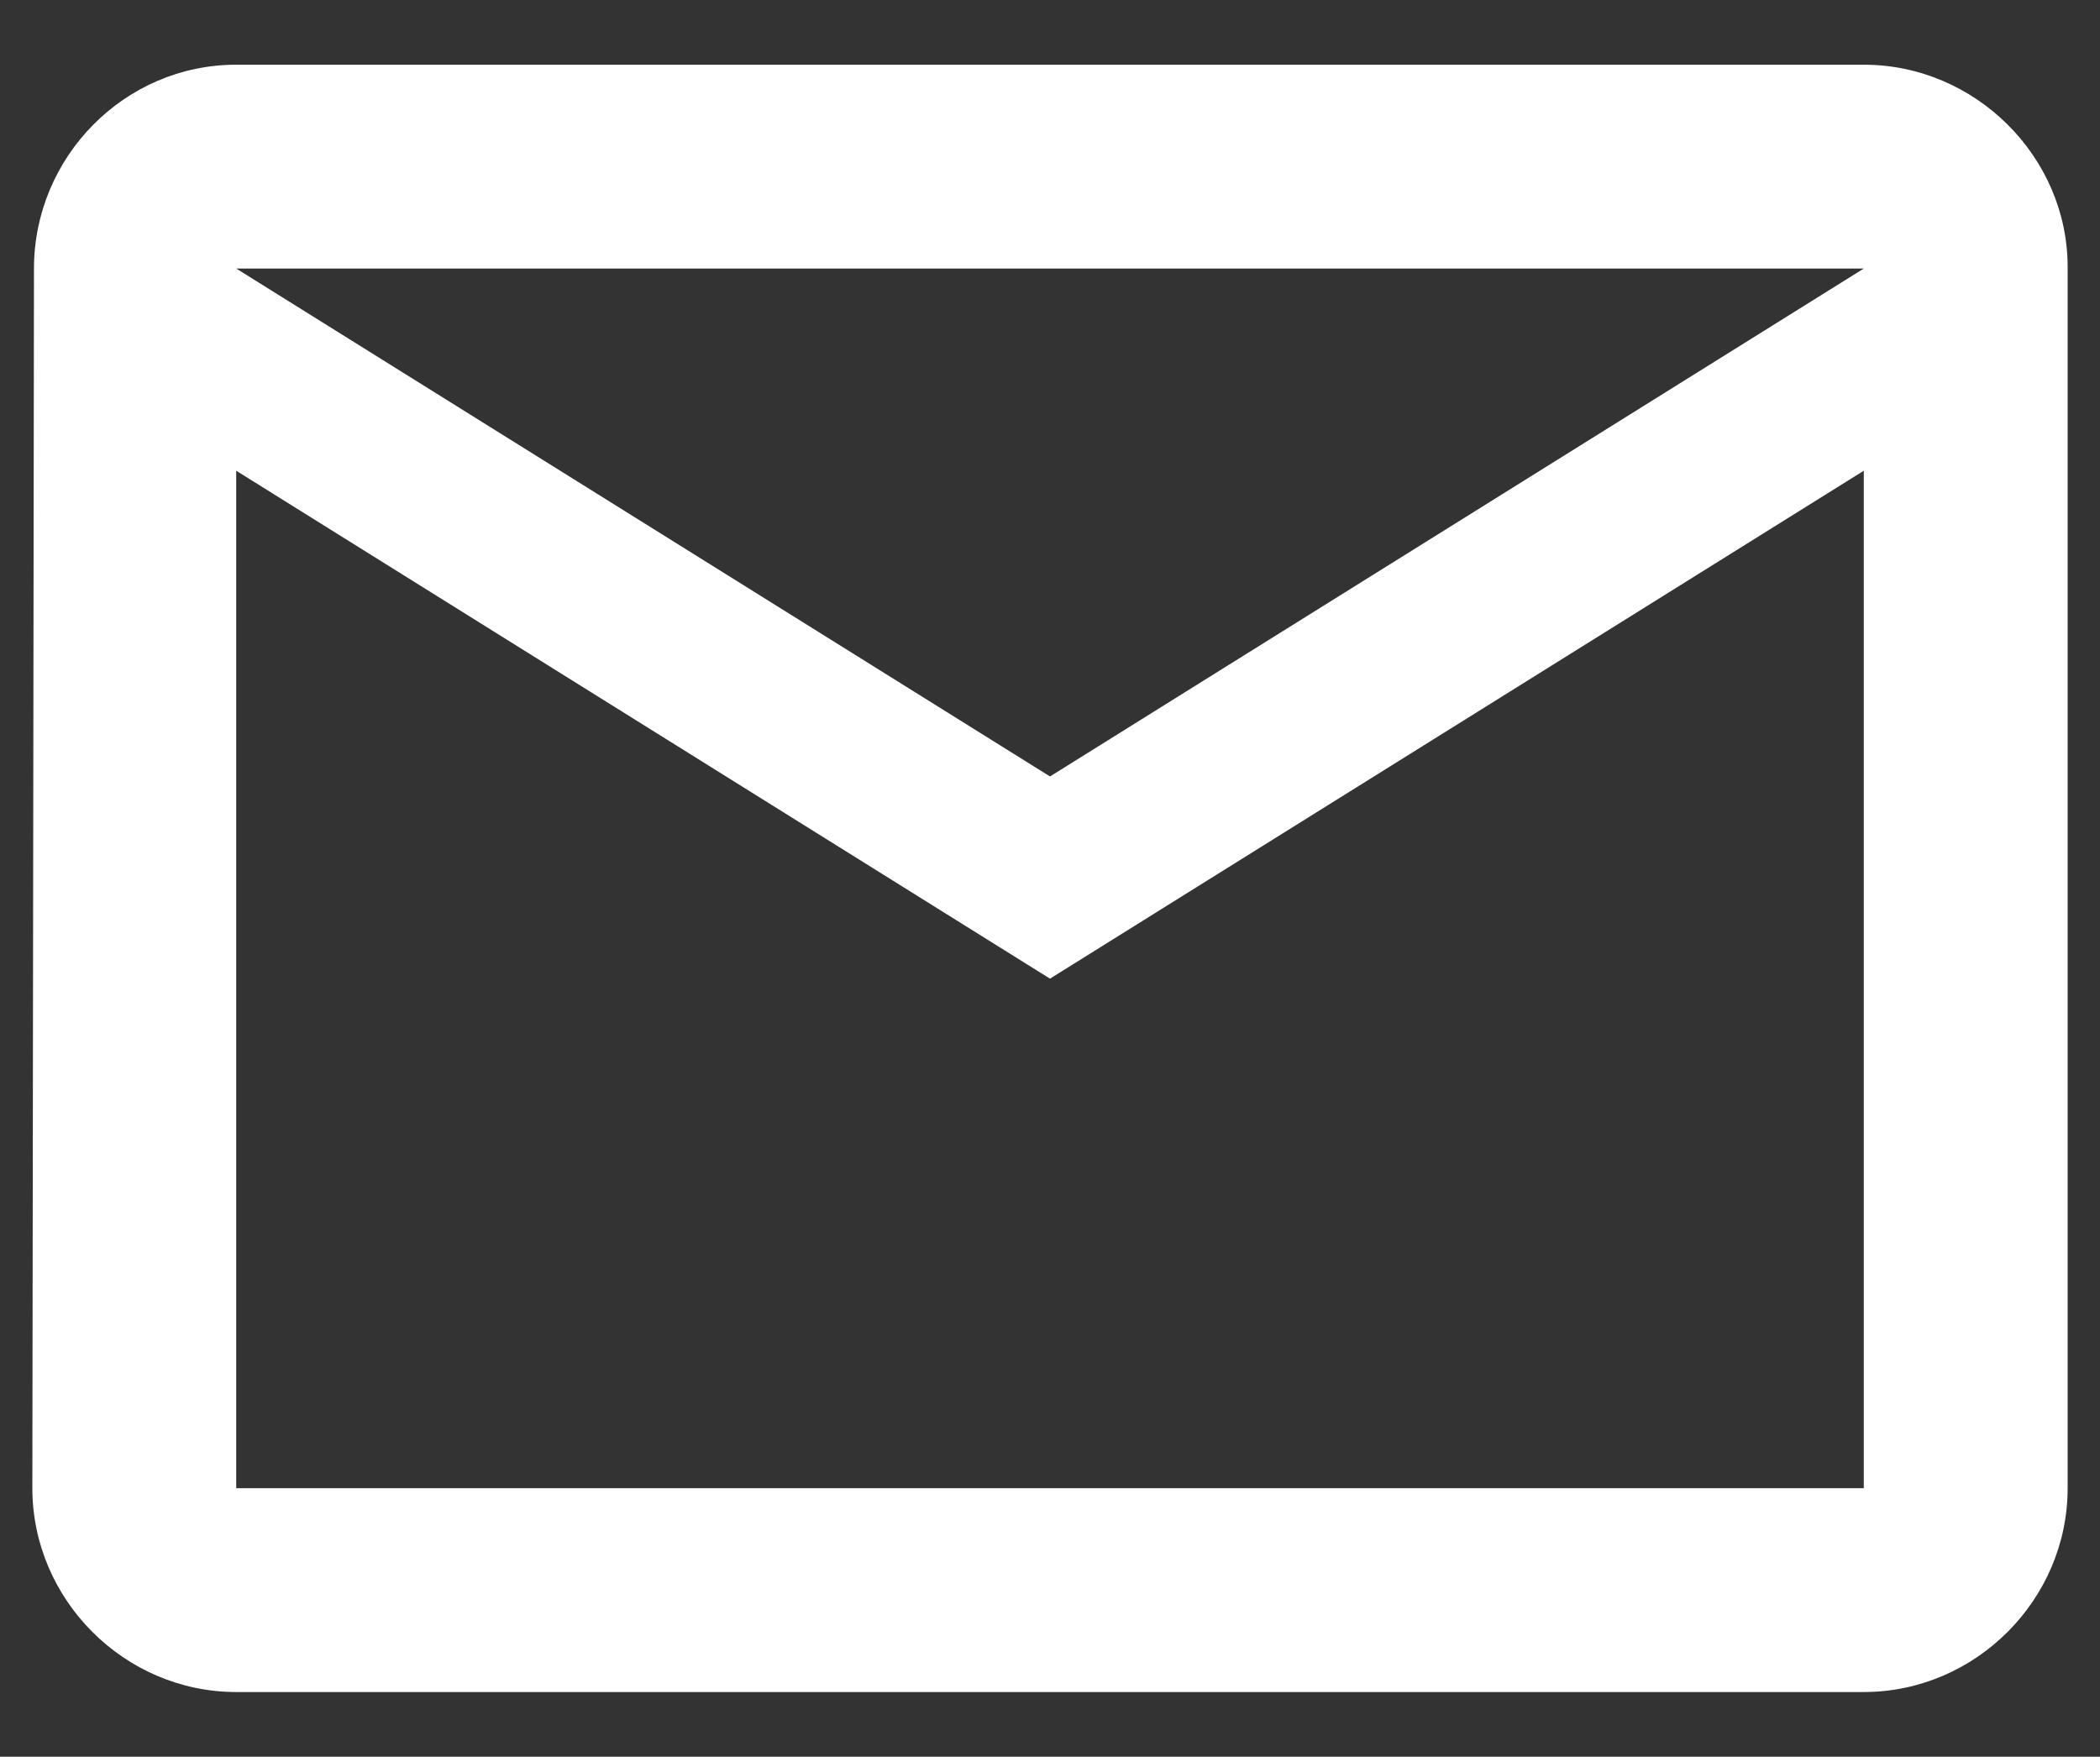 <?xml version="1.0" encoding="utf-8"?>
<!-- Generator: Adobe Illustrator 19.0.0, SVG Export Plug-In . SVG Version: 6.00 Build 0)  -->
<svg version="1.1" id="Layer_1" xmlns="http://www.w3.org/2000/svg" xmlns:xlink="http://www.w3.org/1999/xlink" x="0px" y="0px"
	 viewBox="-935 517 129.8 108.6" style="enable-background:new -935 517 129.8 108.6;" xml:space="preserve">
<rect x="-935" y="517" width="129.8" height="108.6" fill="#333333" stroke="none"/>
<style type="text/css">
	.st0{fill:none;}
	.st1{fill:#FFFFFF;}
</style>
<path class="st0" d="M-935,517h48v48h-48V517z"/>
<path class="st1" d="M-819.8,521h-100.6c-6.9,0-12.5,5.7-12.5,12.6L-933,609c0,6.9,5.7,12.6,12.6,12.6h100.6
	c6.9,0,12.6-5.7,12.6-12.6v-75.5C-807.2,526.7-812.9,521-819.8,521z M-819.8,609h-100.6v-62.9l50.3,31.4l50.3-31.4V609z M-870.1,565
	l-50.3-31.4h100.6L-870.1,565z"/>
</svg>
